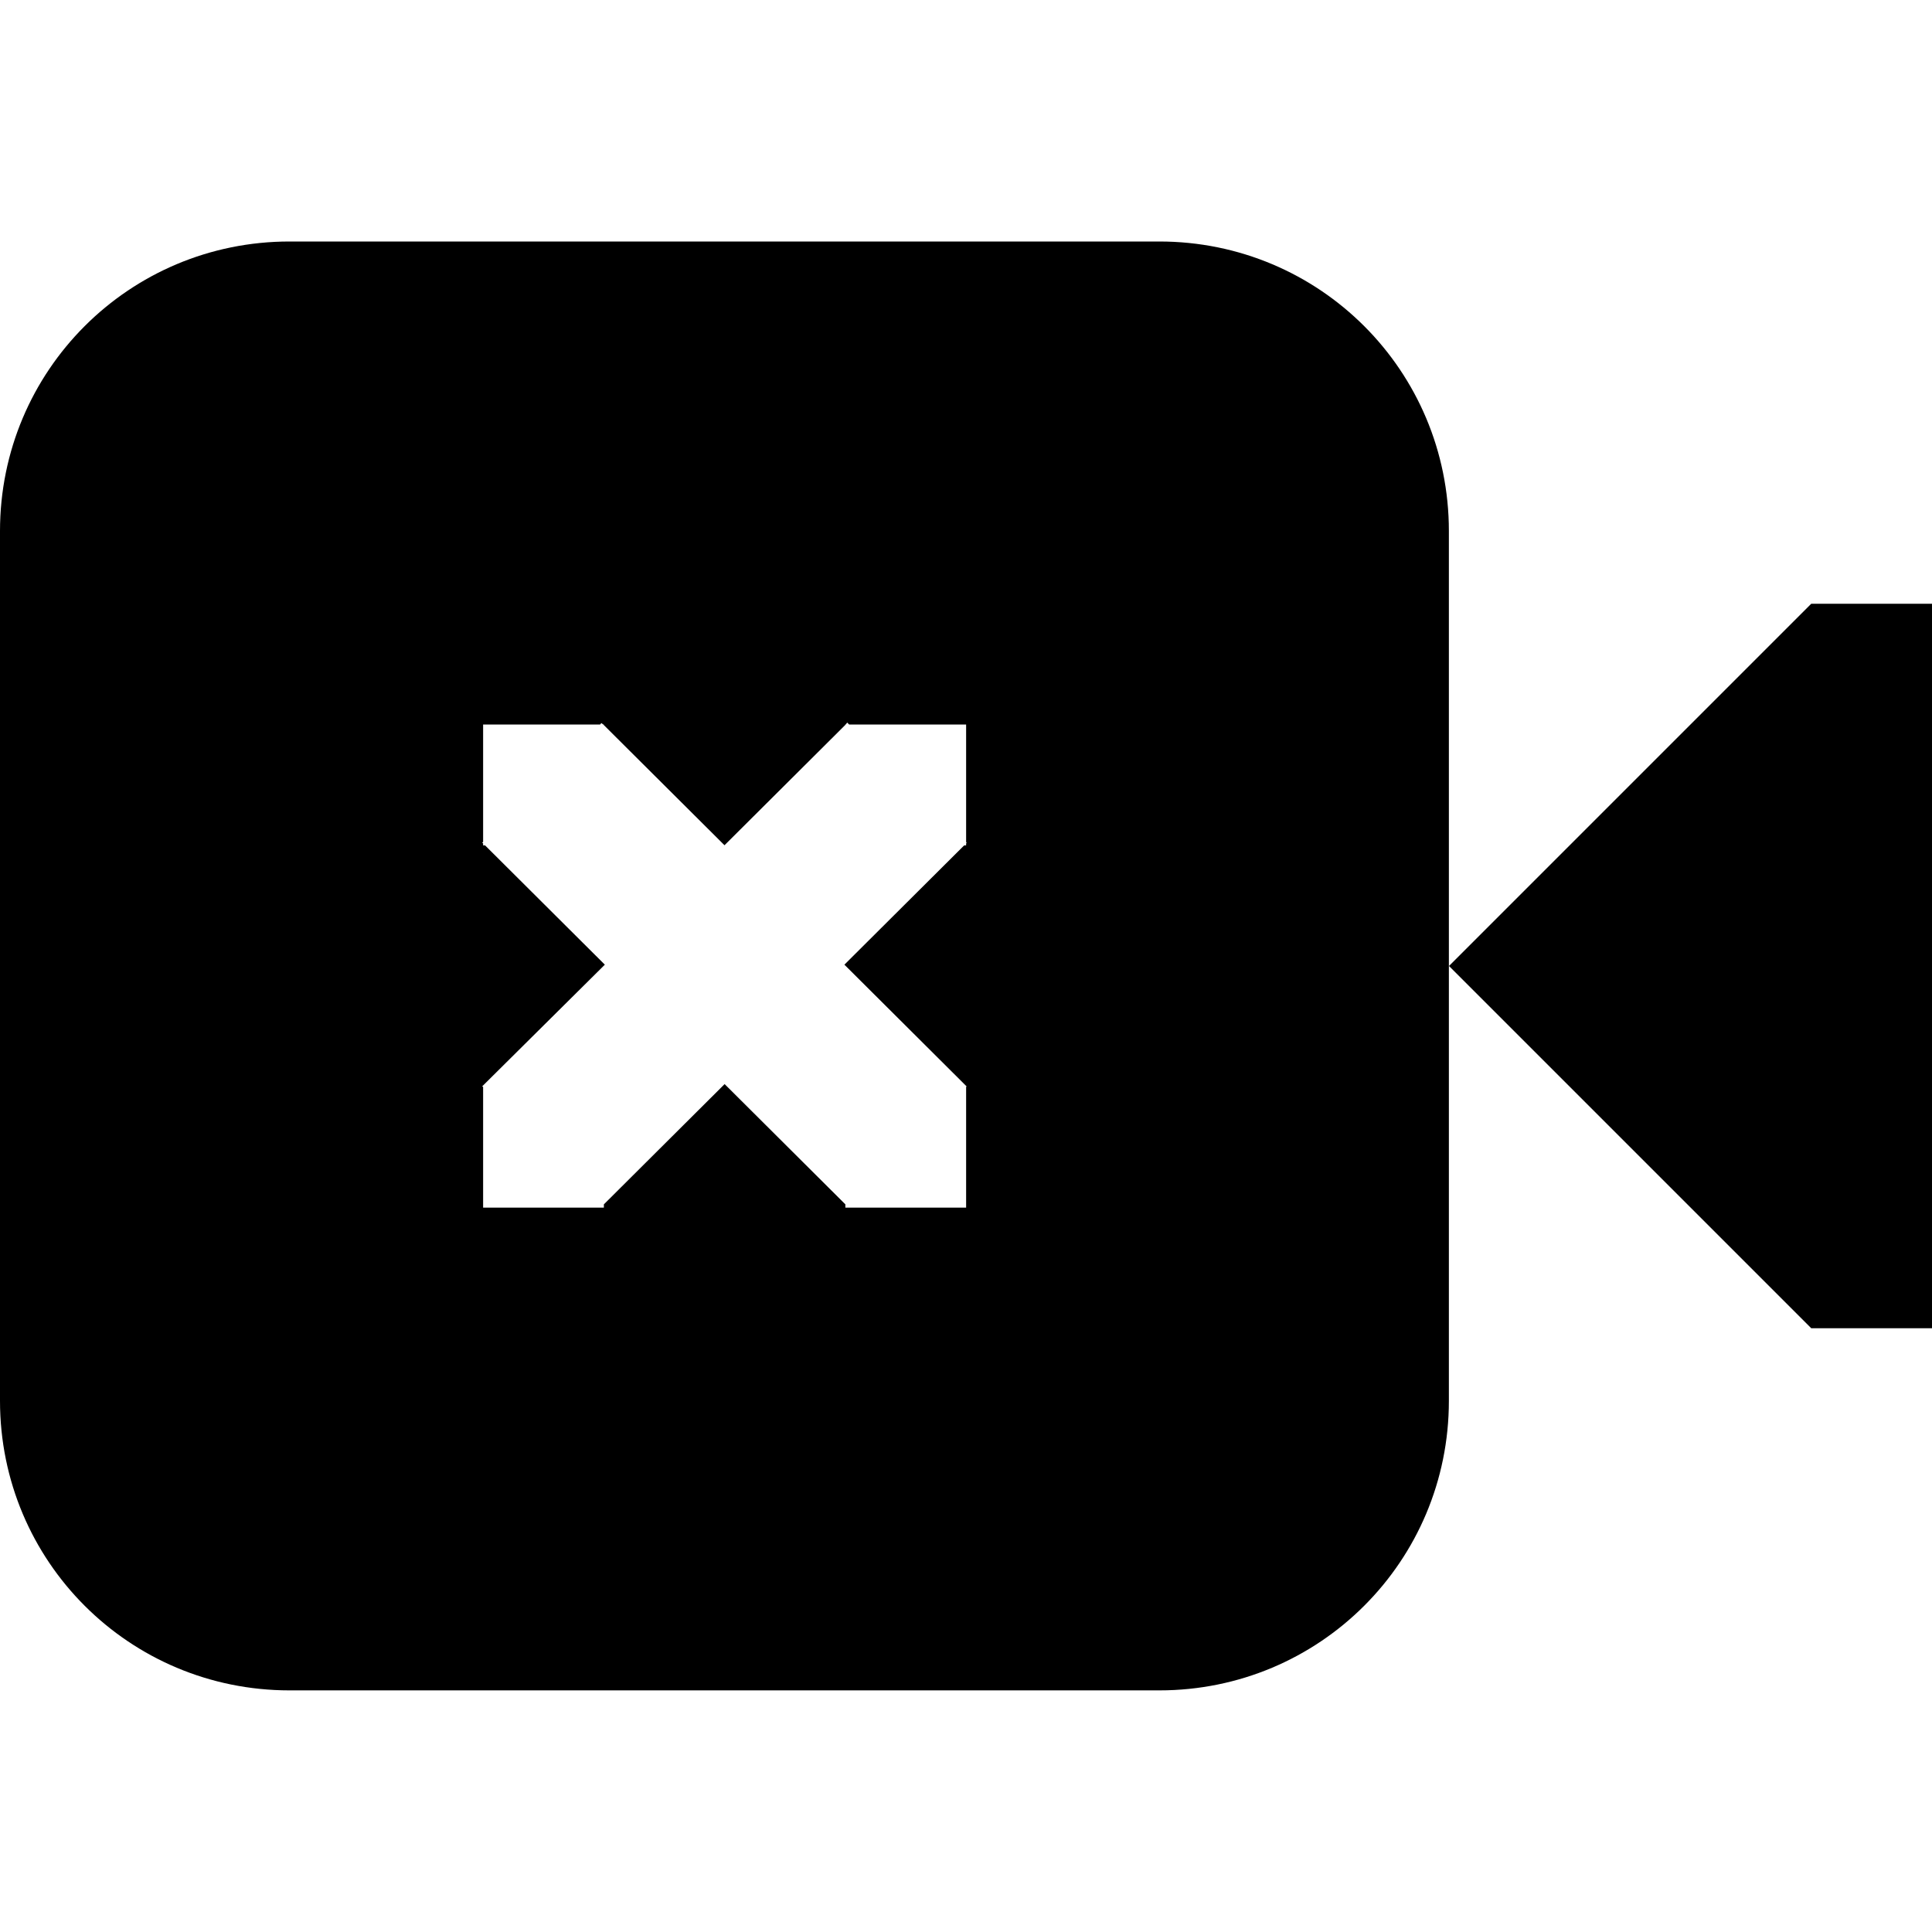 <svg xmlns="http://www.w3.org/2000/svg" height="16px" viewBox="0 0 16 16" width="16px">
    <g fill="currentColor">
        <path d="m 2.398 2 c -1.328 0 -2.398 1.07 -2.398 2.398 v 7.203 c 0 1.328 1.07 2.398 2.398 2.398 h 7.203 c 1.328 0 2.398 -1.07 2.398 -2.398 v -7.203 c 0 -1.328 -1.07 -2.398 -2.398 -2.398 z m 2.582 3.988 l 0.016 0.012 h 0.004 v 0.004 l 1 0.996 l 1 -0.996 v -0.004 h 0.004 l 0.012 -0.016 l 0.016 0.016 h 0.969 v 0.973 l 0.004 0.008 l -0.004 0.004 v 0.016 h -0.016 l -0.992 0.988 l 1.012 1.008 l -0.004 0.004 v 1 h -1 v -0.027 l -1 -0.996 l -1 0.996 v 0.027 h -1 v -1 l -0.008 -0.004 l 1.016 -1.008 l -0.992 -0.988 h -0.016 v -0.016 l -0.008 -0.008 l 0.008 -0.004 v -0.973 h 0.969 z m 0 0" />
        <path d="m 12 8 l 3 -3 h 1 v 6 h -1 z m 0 0" />
    </g>
</svg>